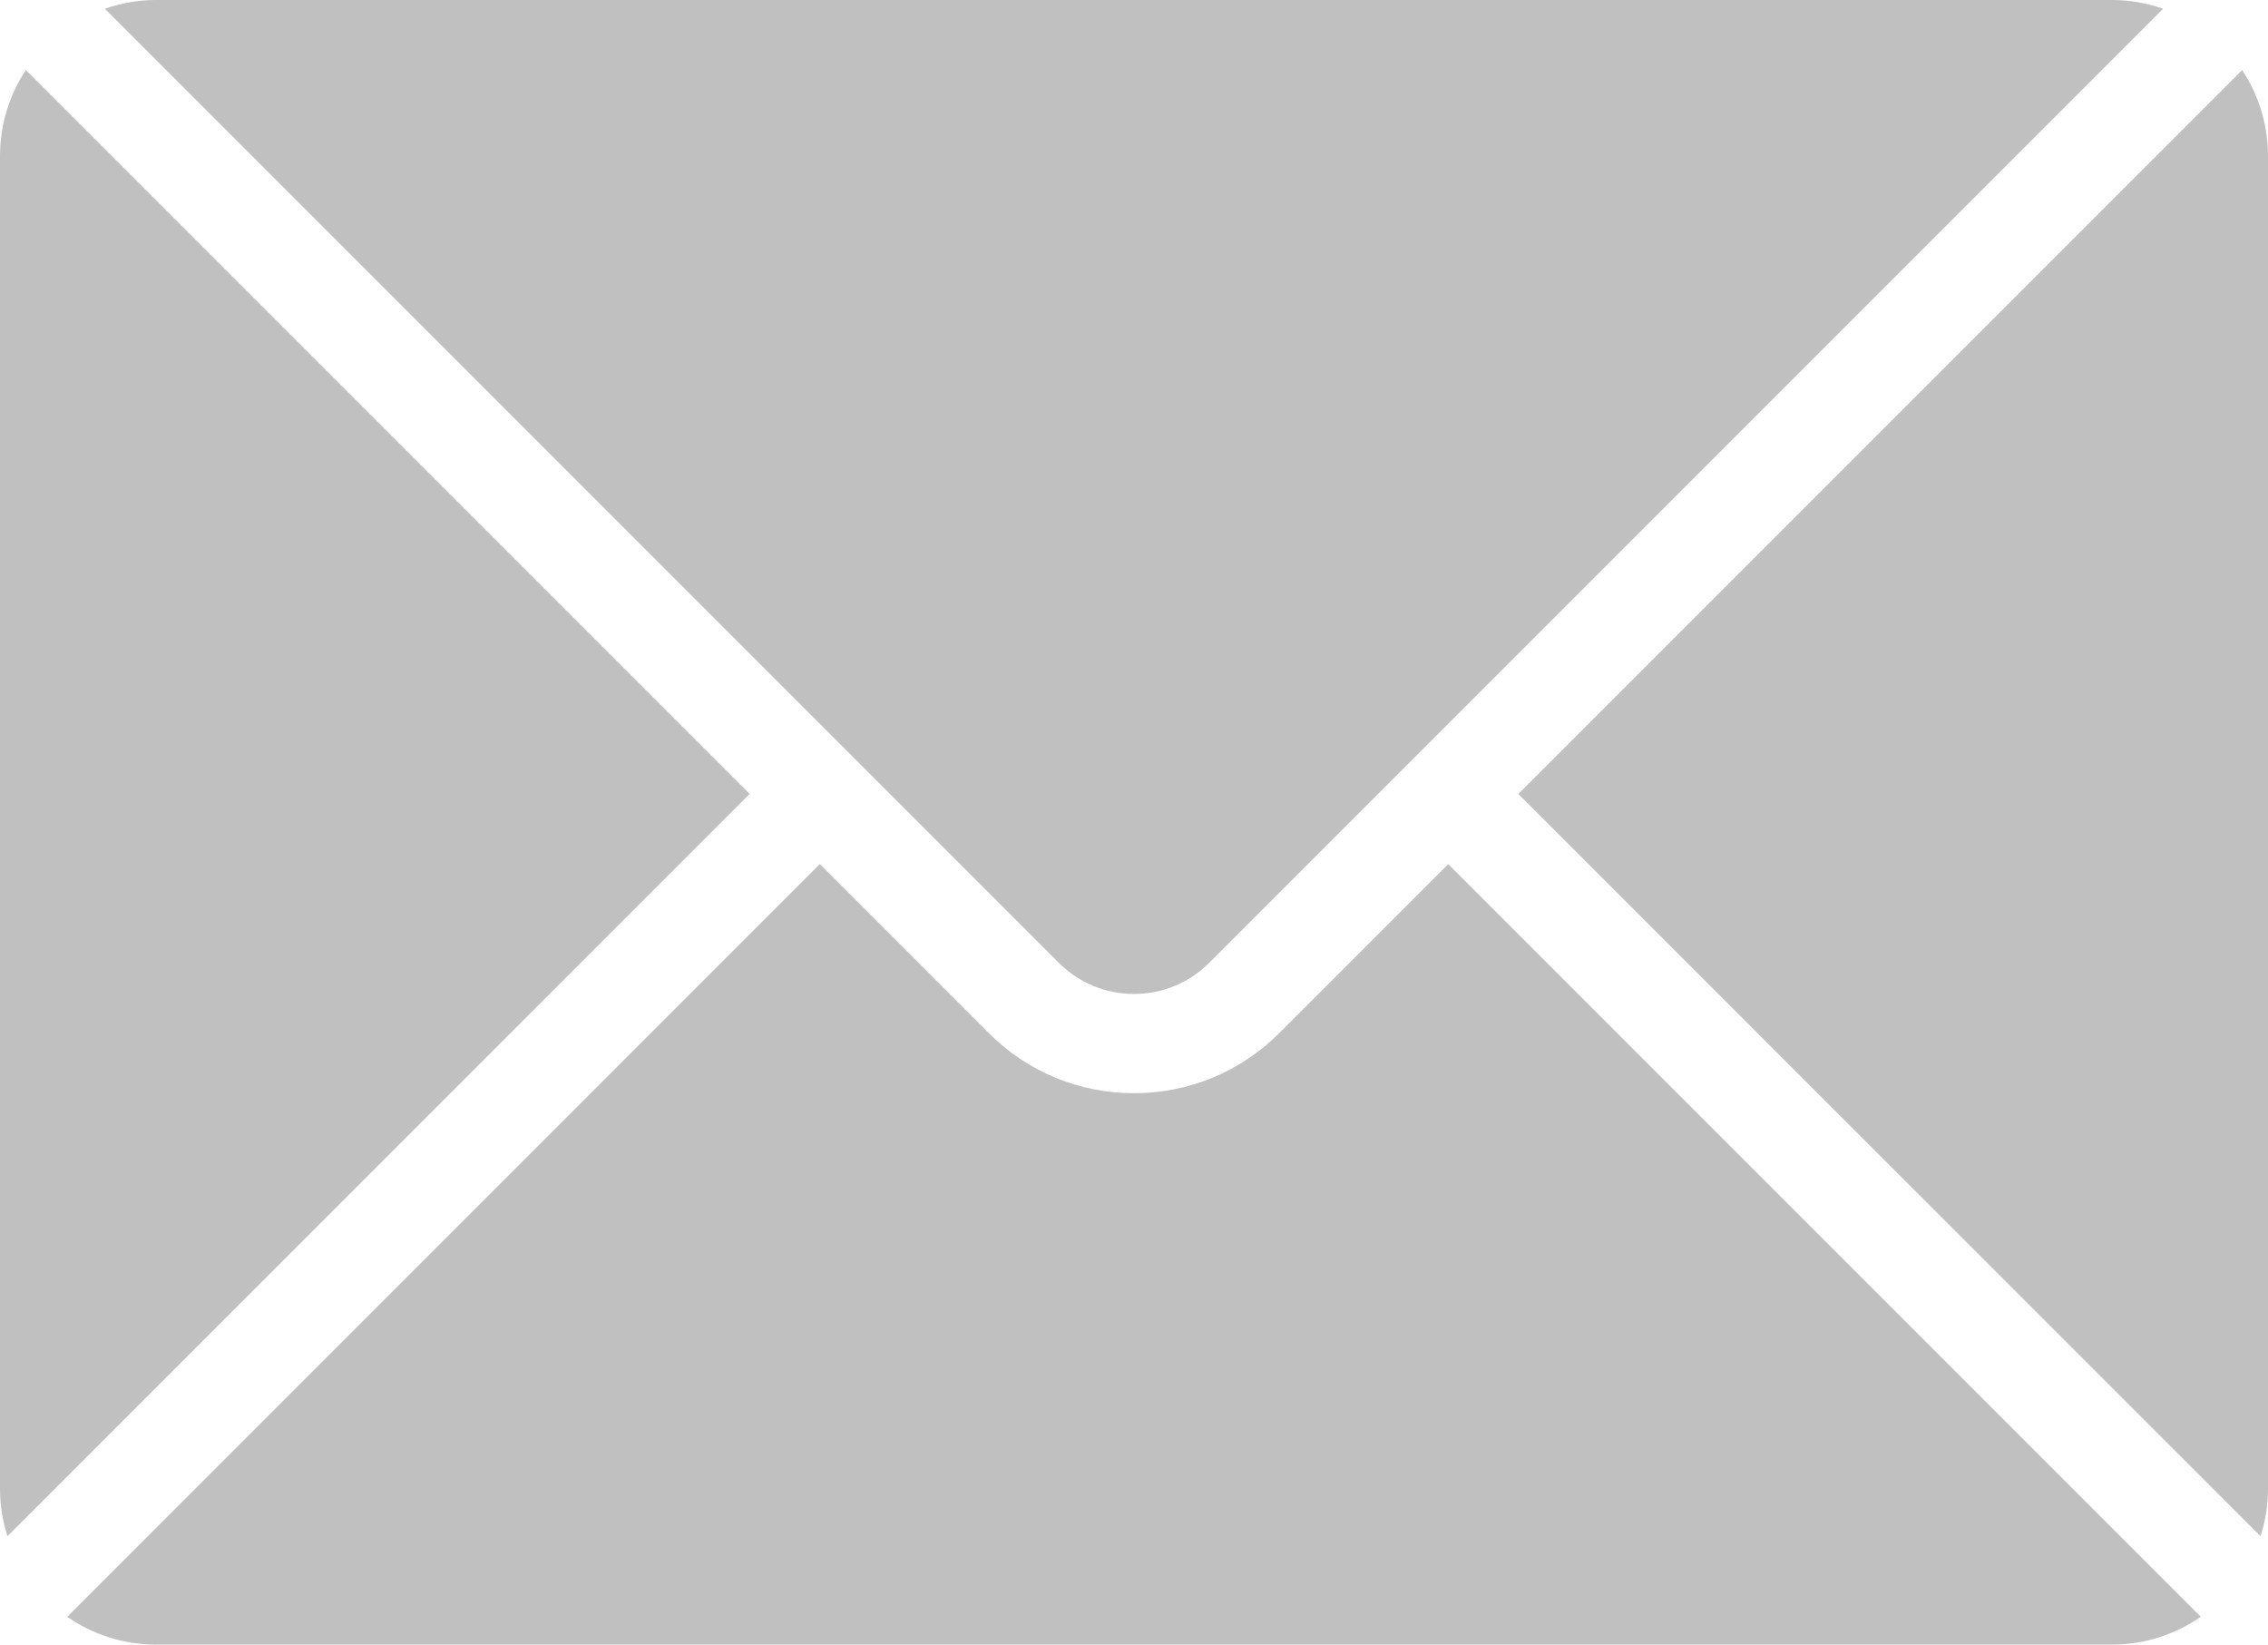 <svg enable-background="new 0 0 48 34.801" height="34.801" viewBox="0 0 48 34.801" width="48" xmlns="http://www.w3.org/2000/svg"><g fill="#c0c0c0"><path d="m3.3 0h41.4c.379 0 .741.067 1.08.185l-15.13 15.13-1.485 1.485-3.574 3.574c-.425.425-.99.659-1.591.659s-1.166-.234-1.591-.659l-3.574-3.574-1.485-1.485-15.13-15.13c.338-.118.701-.185 1.08-.185z"/><path d="m0 31.5v-28.199c0-.672.202-1.297.547-1.818l15.318 15.318-15.707 15.706c-.102-.317-.158-.654-.158-1.007z"/><path d="m44.7 34.801h-41.4c-.697 0-1.344-.219-1.877-.588l15.927-15.928 3.574 3.575c.822.821 1.914 1.273 3.076 1.273s2.254-.453 3.076-1.273l3.574-3.575 15.927 15.927c-.533.37-1.18.589-1.877.589z"/><path d="m48 31.5c0 .353-.056.69-.158 1.007l-15.707-15.706 15.318-15.318c.345.521.547 1.145.547 1.818z"/></g></svg>